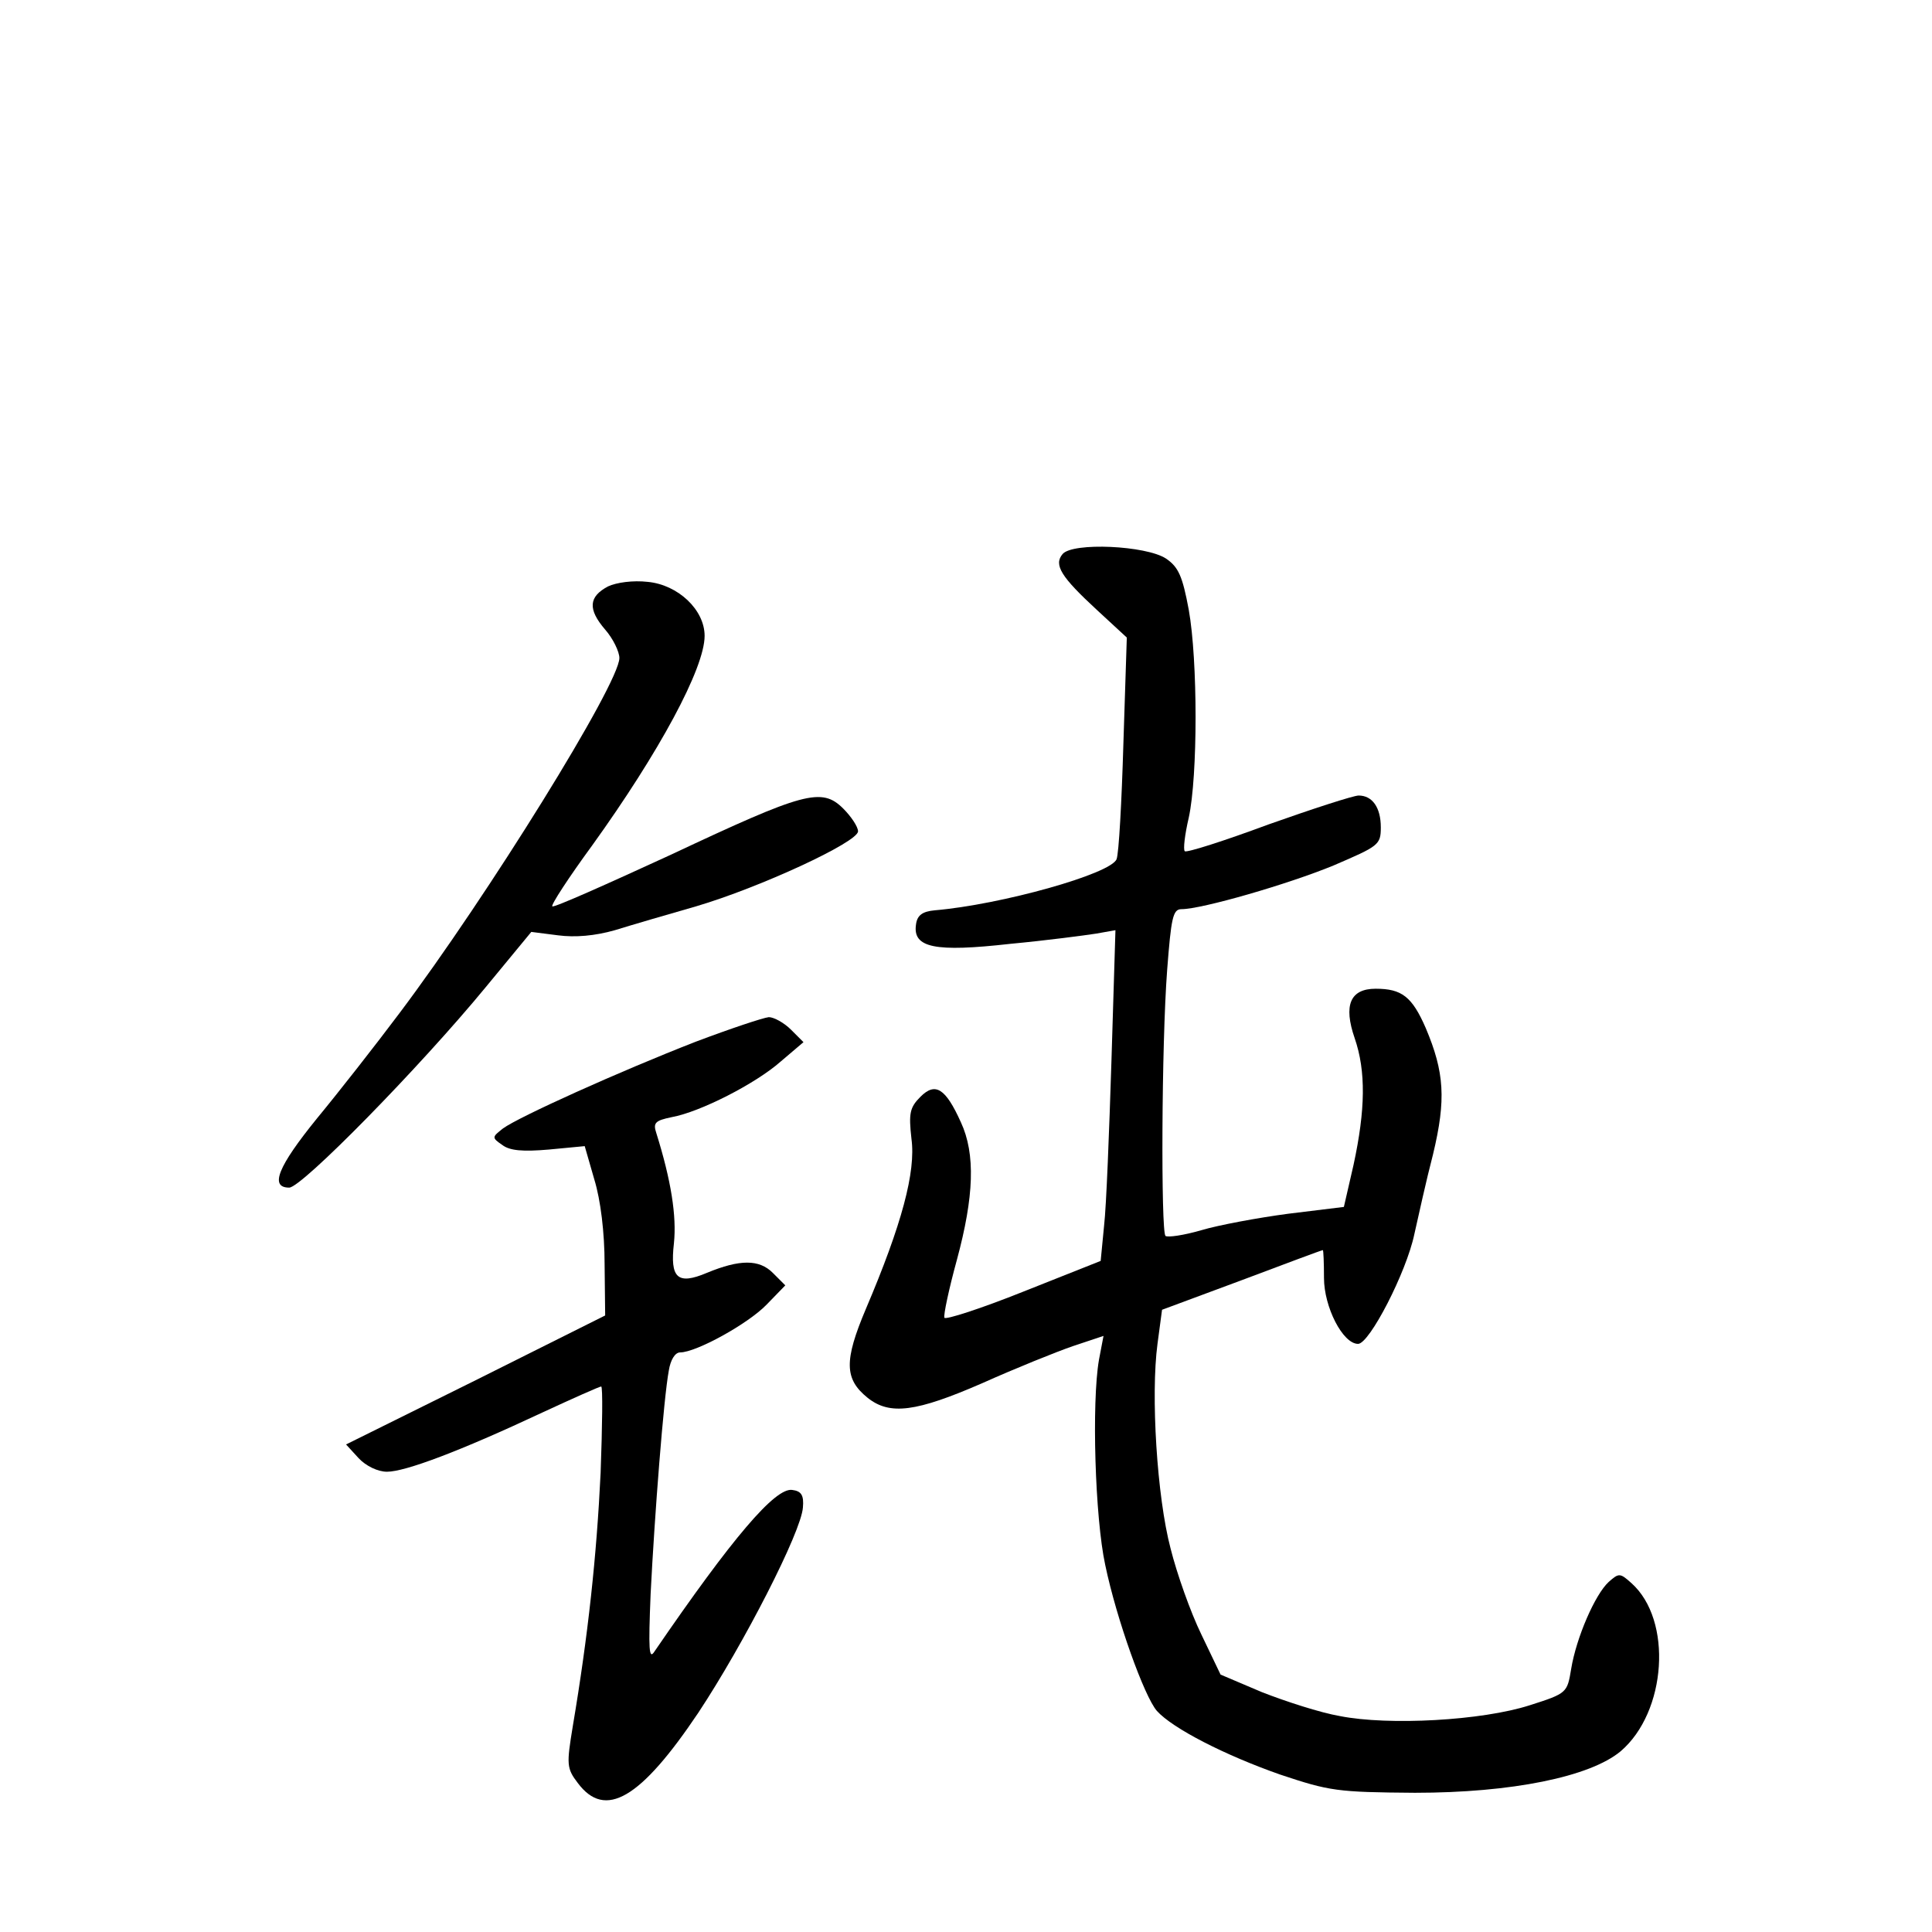 <?xml version="1.0" standalone="no"?>
<!DOCTYPE svg PUBLIC "-//W3C//DTD SVG 20010904//EN"
 "http://www.w3.org/TR/2001/REC-SVG-20010904/DTD/svg10.dtd">
<svg version="1.0" xmlns="http://www.w3.org/2000/svg"
 width="340pt" height="340pt" viewBox="0 0 340 340"
 preserveAspectRatio="xMidYMid meet">
<g transform="translate(0,340) scale(0.1,-0.1)"
fill="#000000" stroke="none">
<path d="M1870 2425 c-16 -19 -3 -40 61 -99 l52 -48 -6 -186 c-3 -103 -8 -194
-12 -204 -10 -26 -203 -80 -320 -90 -22 -2 -31 -9 -33 -25 -6 -41 33 -49 166
-34 64 6 132 15 151 18 l34 6 -7 -229 c-4 -126 -9 -257 -13 -291 l-6 -62 -136
-54 c-75 -30 -137 -50 -139 -46 -2 4 8 51 22 102 30 111 33 186 7 242 -27 60
-45 71 -71 45 -19 -19 -21 -29 -16 -74 8 -58 -17 -151 -80 -299 -39 -92 -38
-124 3 -157 39 -31 85 -25 202 26 58 26 130 55 159 65 l54 18 -8 -42 c-13 -75
-7 -278 11 -361 20 -96 69 -232 91 -257 28 -31 120 -78 217 -112 87 -29 100
-31 237 -32 170 0 308 28 362 73 81 69 92 231 19 296 -20 18 -22 18 -40 2 -24
-22 -57 -98 -66 -153 -7 -42 -7 -43 -73 -64 -84 -27 -248 -36 -334 -19 -35 6
-96 26 -137 42 l-73 31 -34 71 c-19 39 -43 107 -54 151 -24 91 -35 270 -23
360 l8 60 140 52 c77 29 141 53 143 53 1 0 2 -22 2 -49 0 -51 33 -116 60 -116
20 0 85 126 99 193 7 31 21 95 33 141 23 96 20 144 -13 222 -24 55 -42 69 -88
69 -45 0 -57 -29 -37 -87 20 -58 19 -126 -2 -223 l-17 -74 -98 -12 c-53 -7
-123 -20 -153 -29 -31 -9 -59 -13 -63 -10 -8 9 -7 336 3 468 7 91 10 107 25
107 36 0 188 44 268 77 79 34 83 36 83 67 0 35 -15 56 -39 56 -9 0 -80 -23
-159 -51 -78 -29 -144 -50 -147 -47 -3 3 0 29 7 59 16 73 16 277 0 366 -11 59
-18 75 -40 90 -35 23 -164 29 -182 8z"/>
<path d="M1070 2368 c-34 -18 -36 -40 -5 -76 14 -16 25 -39 25 -50 0 -45 -232
-419 -387 -625 -42 -56 -107 -139 -145 -185 -69 -85 -84 -122 -49 -122 22 0
230 212 346 353 l80 97 47 -6 c30 -4 65 -1 100 9 29 9 94 28 143 42 112 33
285 113 285 132 0 8 -12 26 -26 40 -38 38 -69 29 -303 -81 -113 -52 -207 -94
-209 -91 -3 2 29 51 70 107 118 164 198 312 198 369 0 46 -47 90 -100 95 -26
3 -55 -1 -70 -8z"/>
<path d="M1225 1567 c-136 -53 -313 -133 -340 -153 -19 -15 -20 -16 -1 -29 13
-10 36 -12 82 -8 l63 6 17 -59 c11 -36 18 -93 18 -149 l1 -90 -228 -114 -228
-113 22 -24 c13 -14 34 -24 50 -24 32 0 128 36 273 104 54 25 101 46 104 46 3
0 2 -69 -1 -152 -7 -146 -22 -286 -49 -446 -11 -67 -11 -74 9 -100 48 -64 110
-28 212 124 80 121 181 318 184 361 2 22 -3 29 -19 31 -30 4 -105 -84 -242
-284 -10 -16 -11 2 -7 101 7 139 23 345 32 393 3 19 11 32 20 32 28 0 119 50
152 84 l33 34 -22 22 c-24 24 -58 24 -116 0 -52 -22 -65 -9 -58 52 5 48 -5
111 -31 194 -6 18 -2 22 27 28 50 9 148 59 192 98 l40 34 -22 22 c-12 12 -30
22 -39 22 -10 -1 -67 -20 -128 -43z"/>
</g>
</svg>
